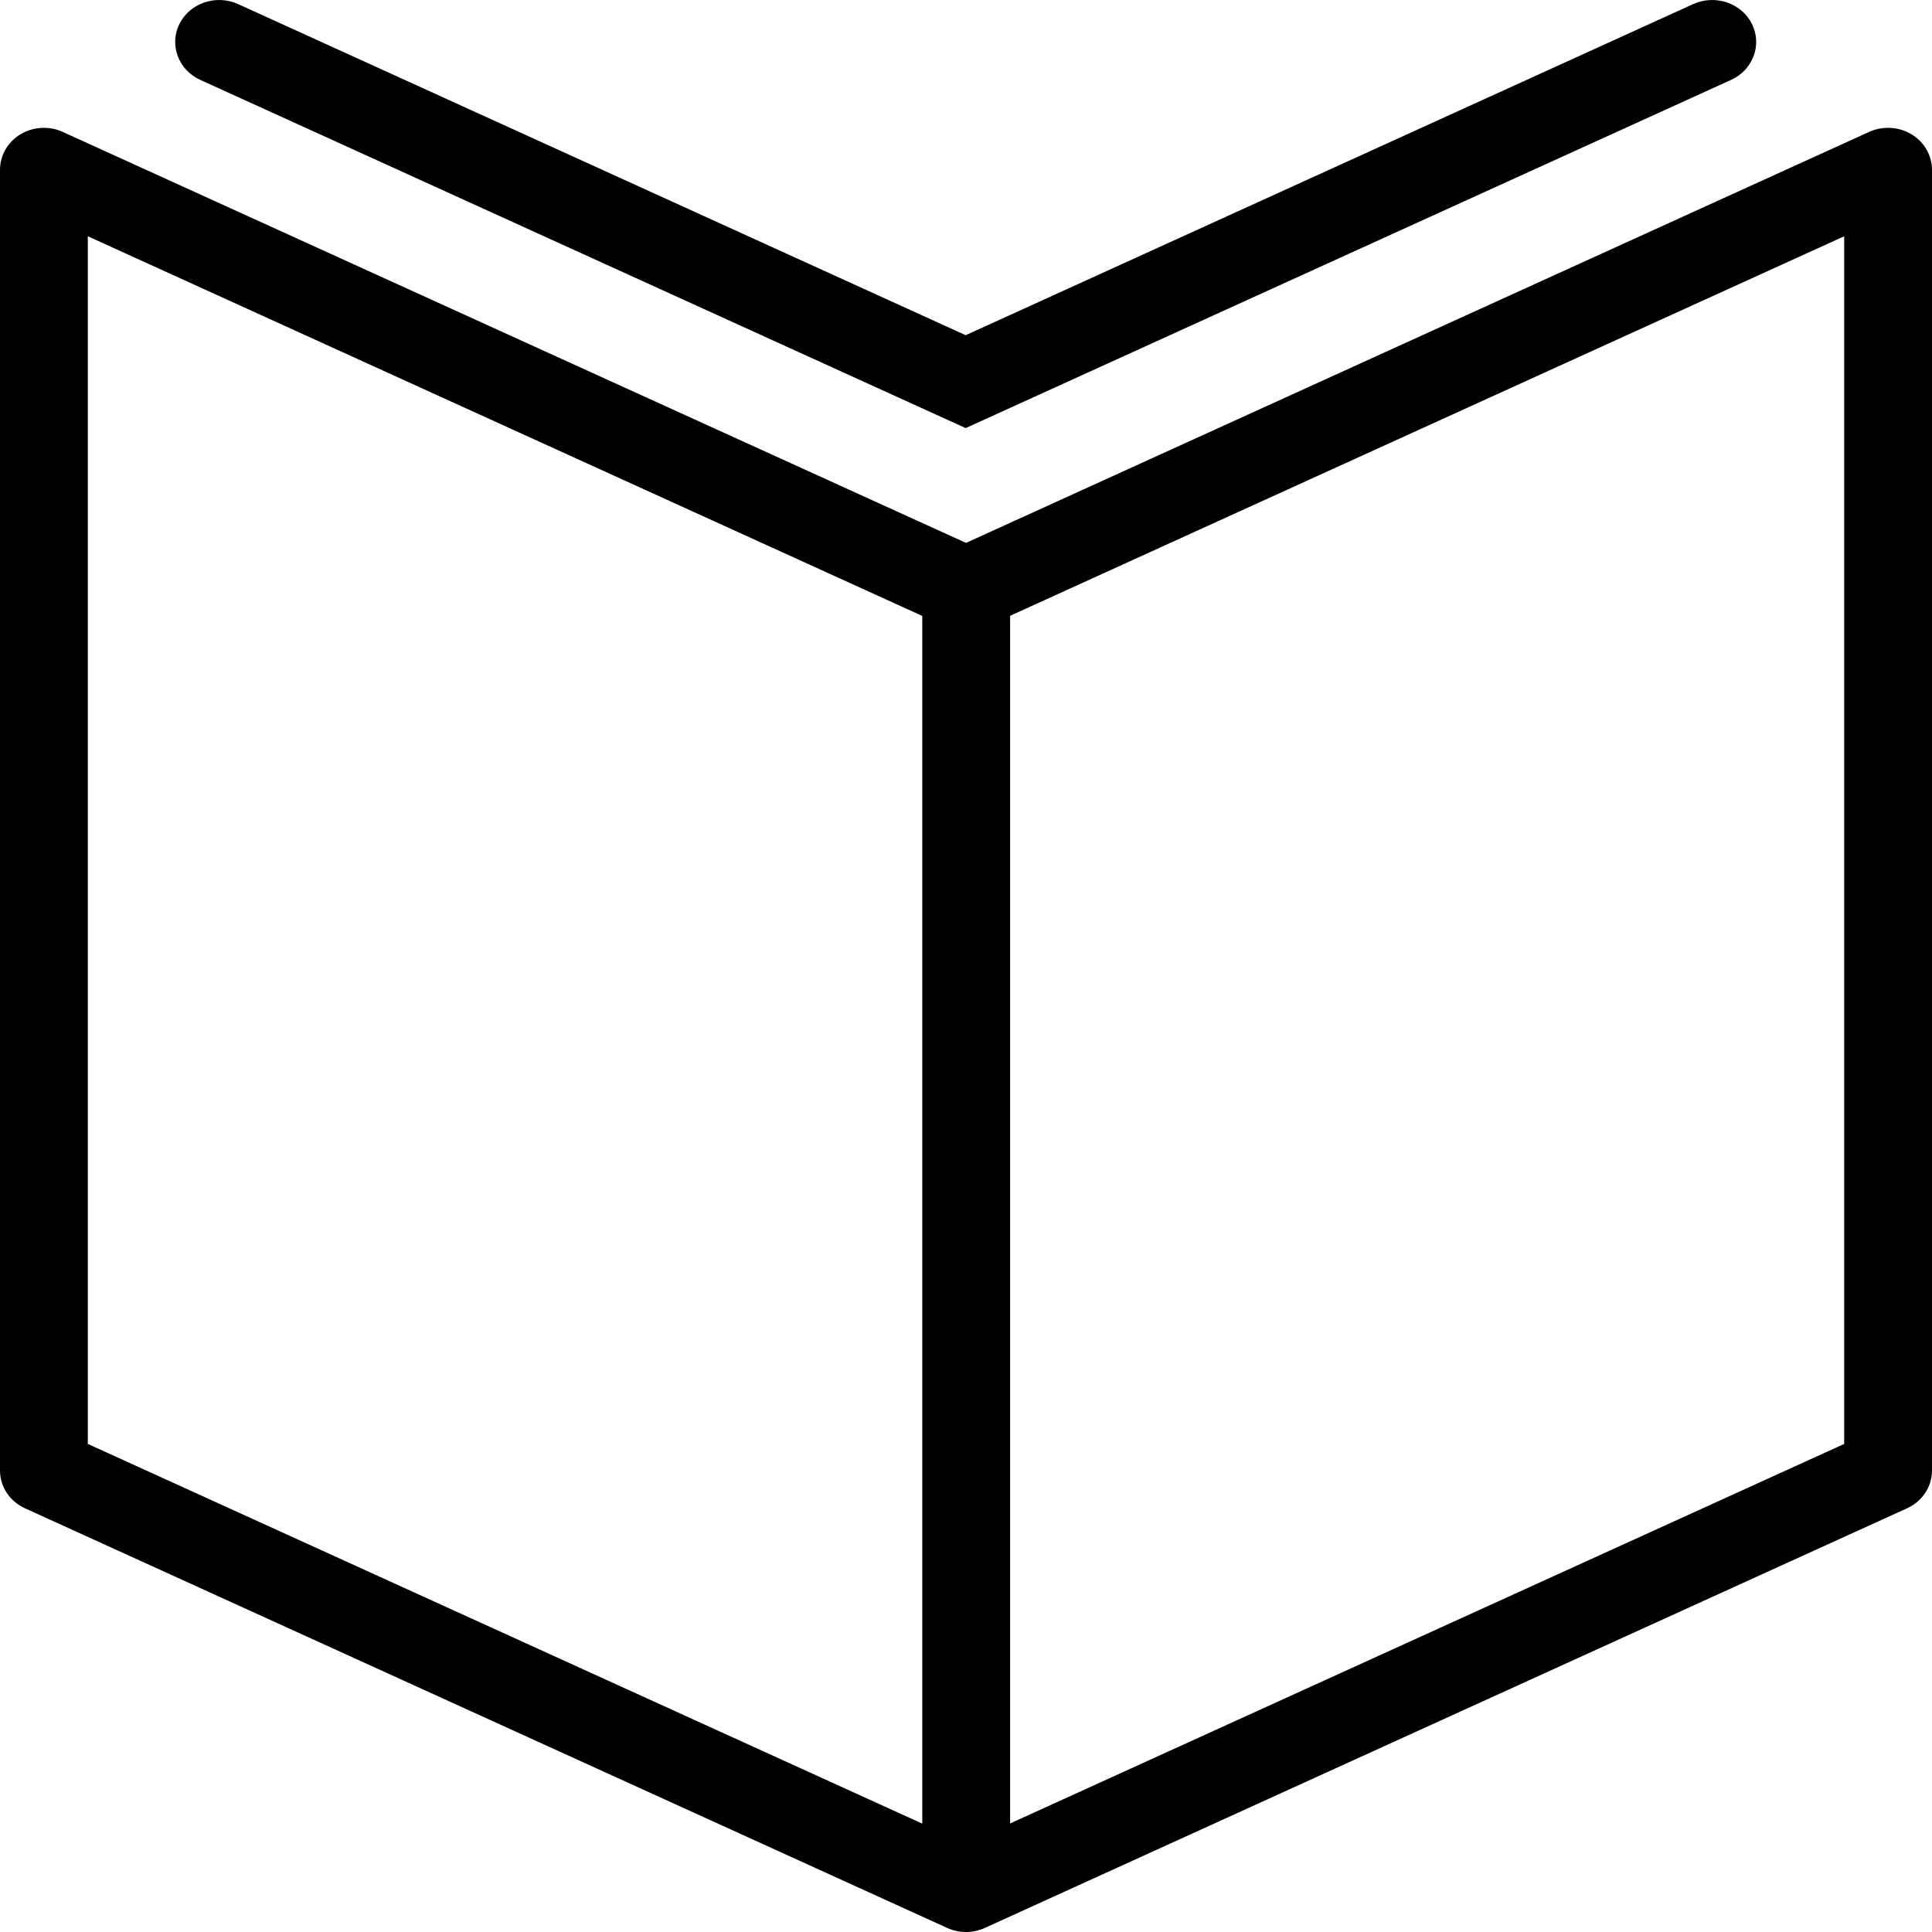 <svg width="24" height="24" viewBox="0 0 24 24" fill="none" xmlns="http://www.w3.org/2000/svg">
<path d="M12 24C11.92 24 11.84 23.983 11.765 23.949L0.311 18.737C0.121 18.651 0 18.468 0 18.267V2.109C0 1.931 0.096 1.764 0.254 1.668C0.412 1.573 0.611 1.562 0.78 1.639L12 6.744L23.22 1.638C23.389 1.562 23.587 1.573 23.745 1.668C23.904 1.764 24 1.931 24 2.109V18.267C24 18.468 23.879 18.651 23.689 18.737L12.235 23.949C12.16 23.983 12.08 24 12 24ZM1.091 17.937L12 22.901L22.909 17.937V2.935L12.235 7.792C12.087 7.859 11.914 7.859 11.766 7.792L1.091 2.935V17.937Z" fill="black"/>
<path d="M11.996 5.318L2.487 0.992C2.215 0.868 2.1 0.557 2.229 0.297C2.359 0.037 2.684 -0.072 2.956 0.05L11.996 4.164L21.035 0.05C21.308 -0.072 21.633 0.037 21.763 0.297C21.892 0.557 21.777 0.868 21.505 0.992L11.996 5.318Z" fill="black"/>
<path d="M12.548 7.322H11.457V23.48H12.548V7.322Z" fill="black"/>
</svg>
